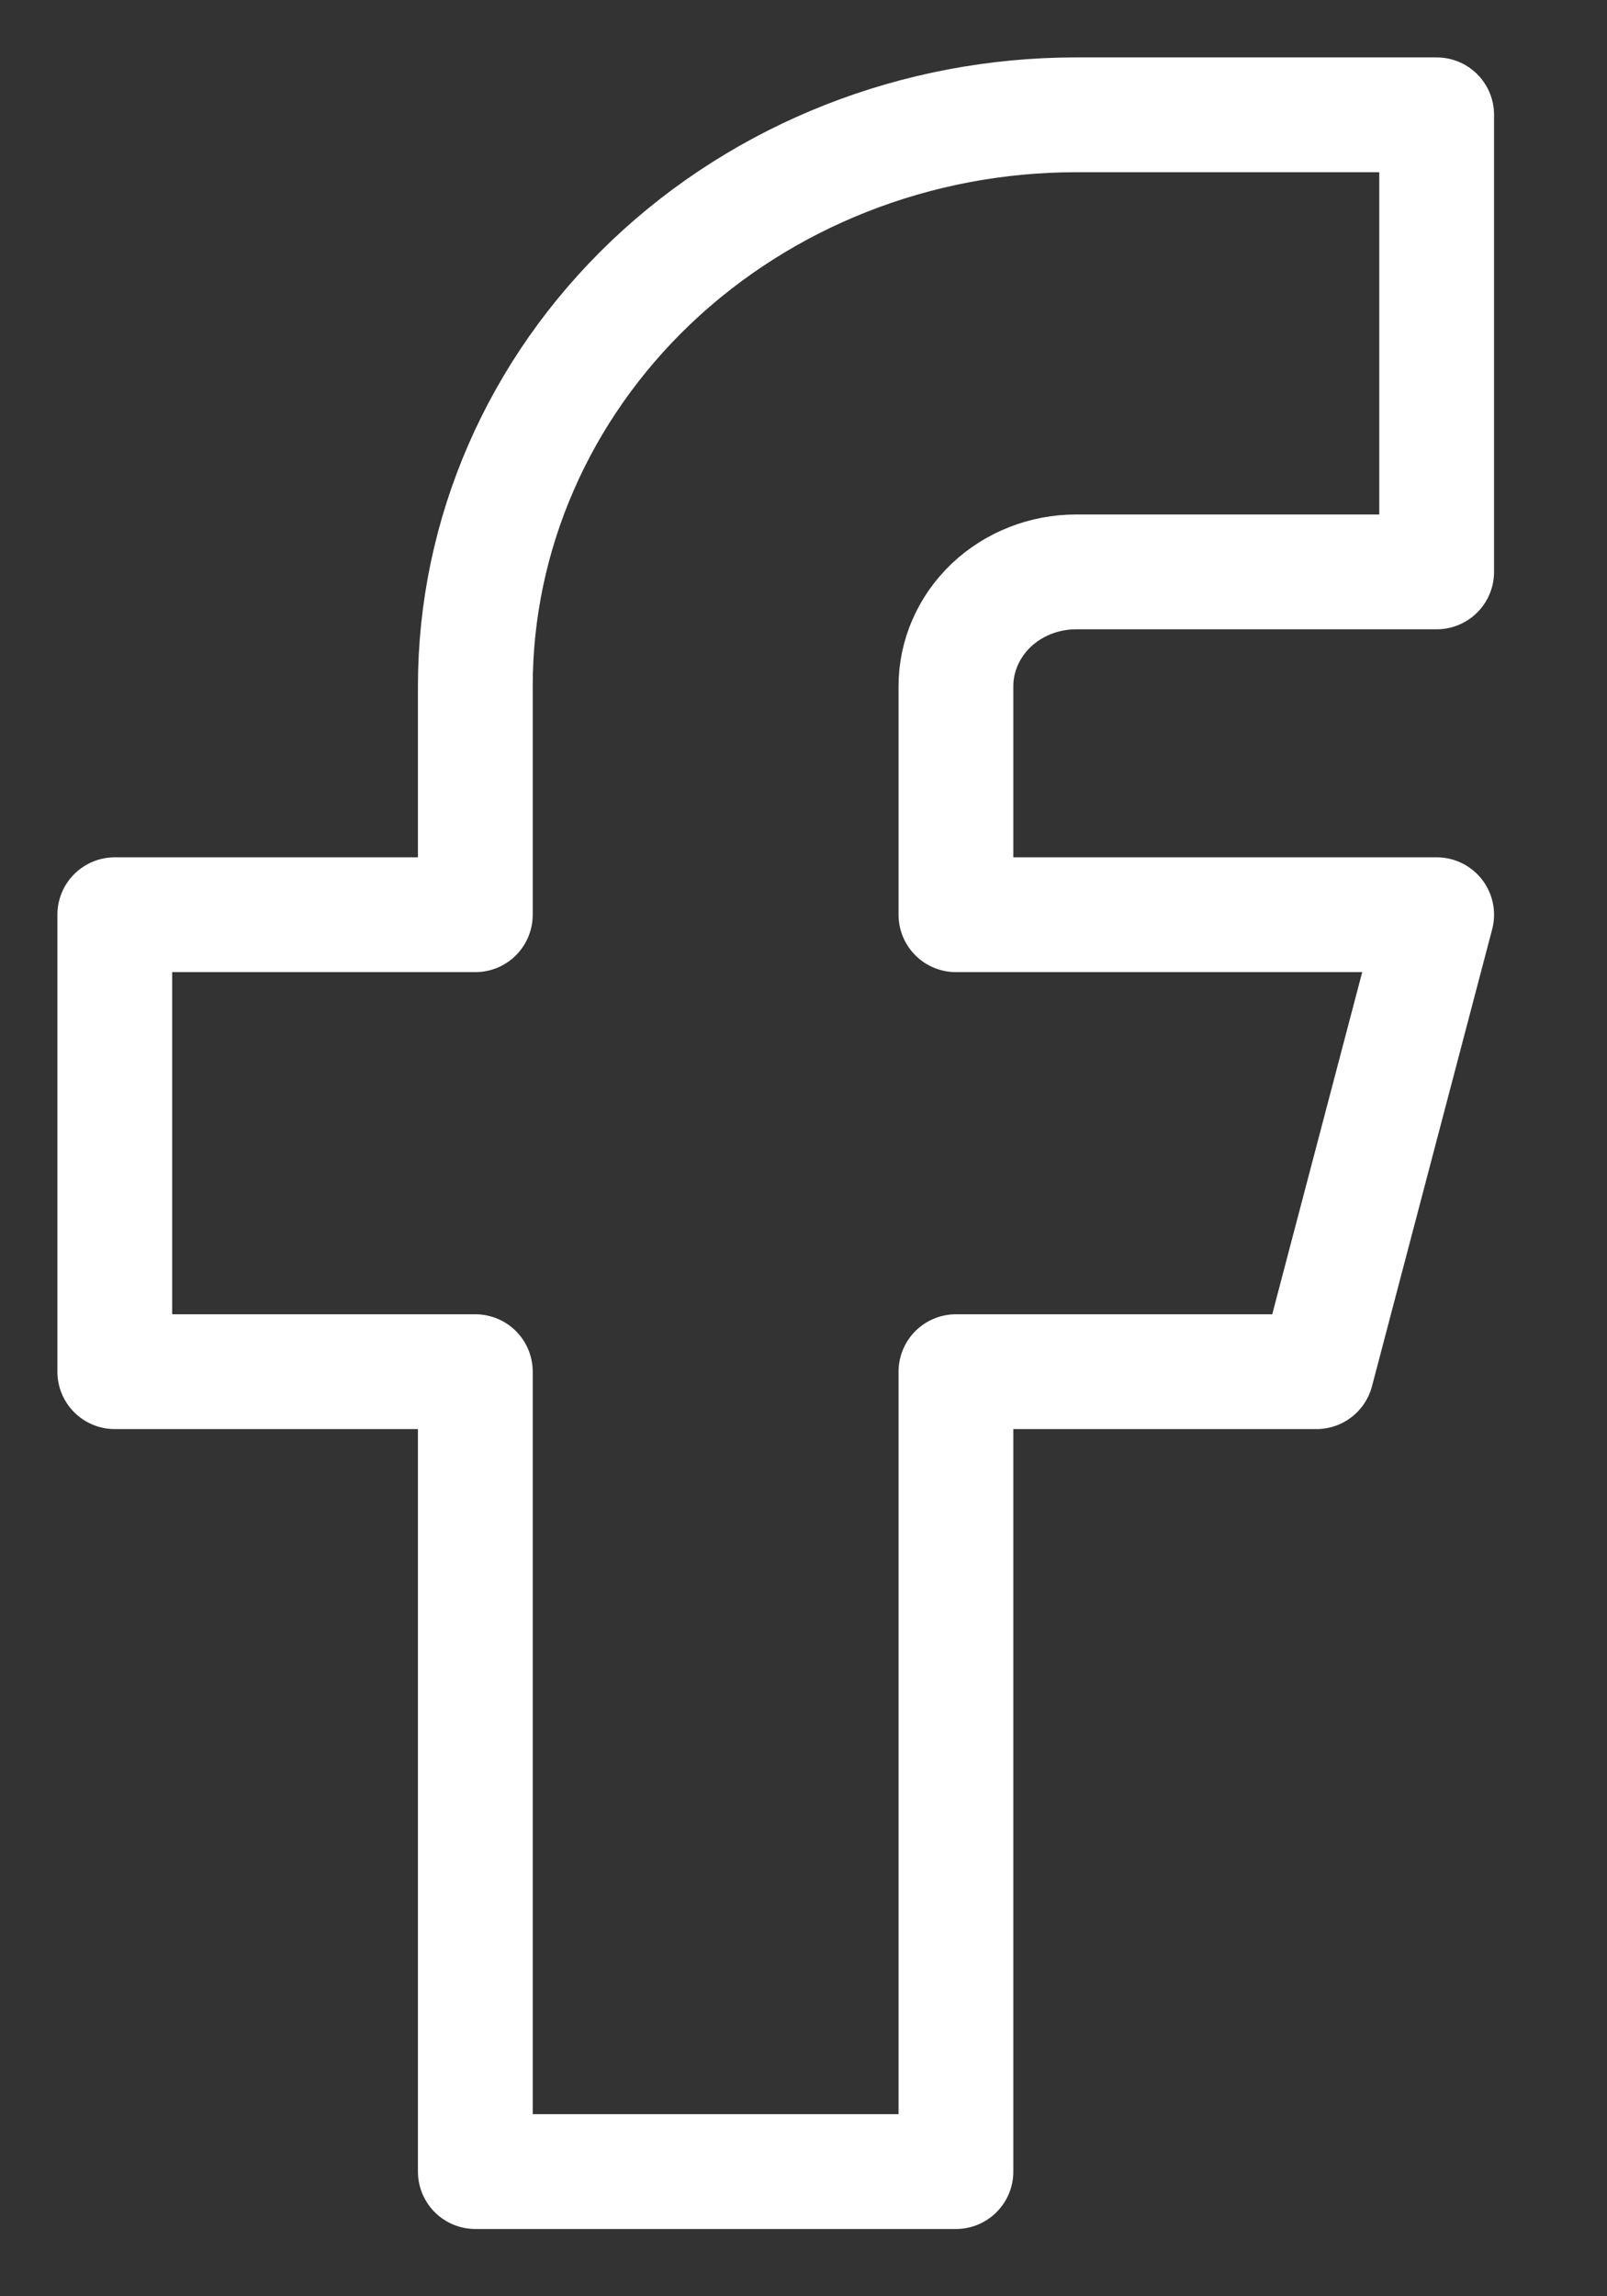 <svg width="14" height="20" viewBox="0 0 14 20" fill="none" xmlns="http://www.w3.org/2000/svg">
<rect x="0" y="0" width="14" height="20" fill="#333333" stroke="none"/>
<path d="M1 7.967L1 11.947H4.141L4.141 18.914H8.328L8.328 11.947H11.469L12.516 7.967L8.328 7.967V5.976C8.328 5.712 8.439 5.459 8.635 5.272C8.831 5.086 9.098 4.981 9.375 4.981H12.516V1L9.375 1C7.987 1 6.656 1.524 5.674 2.457C4.692 3.391 4.141 4.656 4.141 5.976L4.141 7.967L1 7.967Z" stroke="white" stroke-linecap="round" stroke-linejoin="round"/>
</svg>
